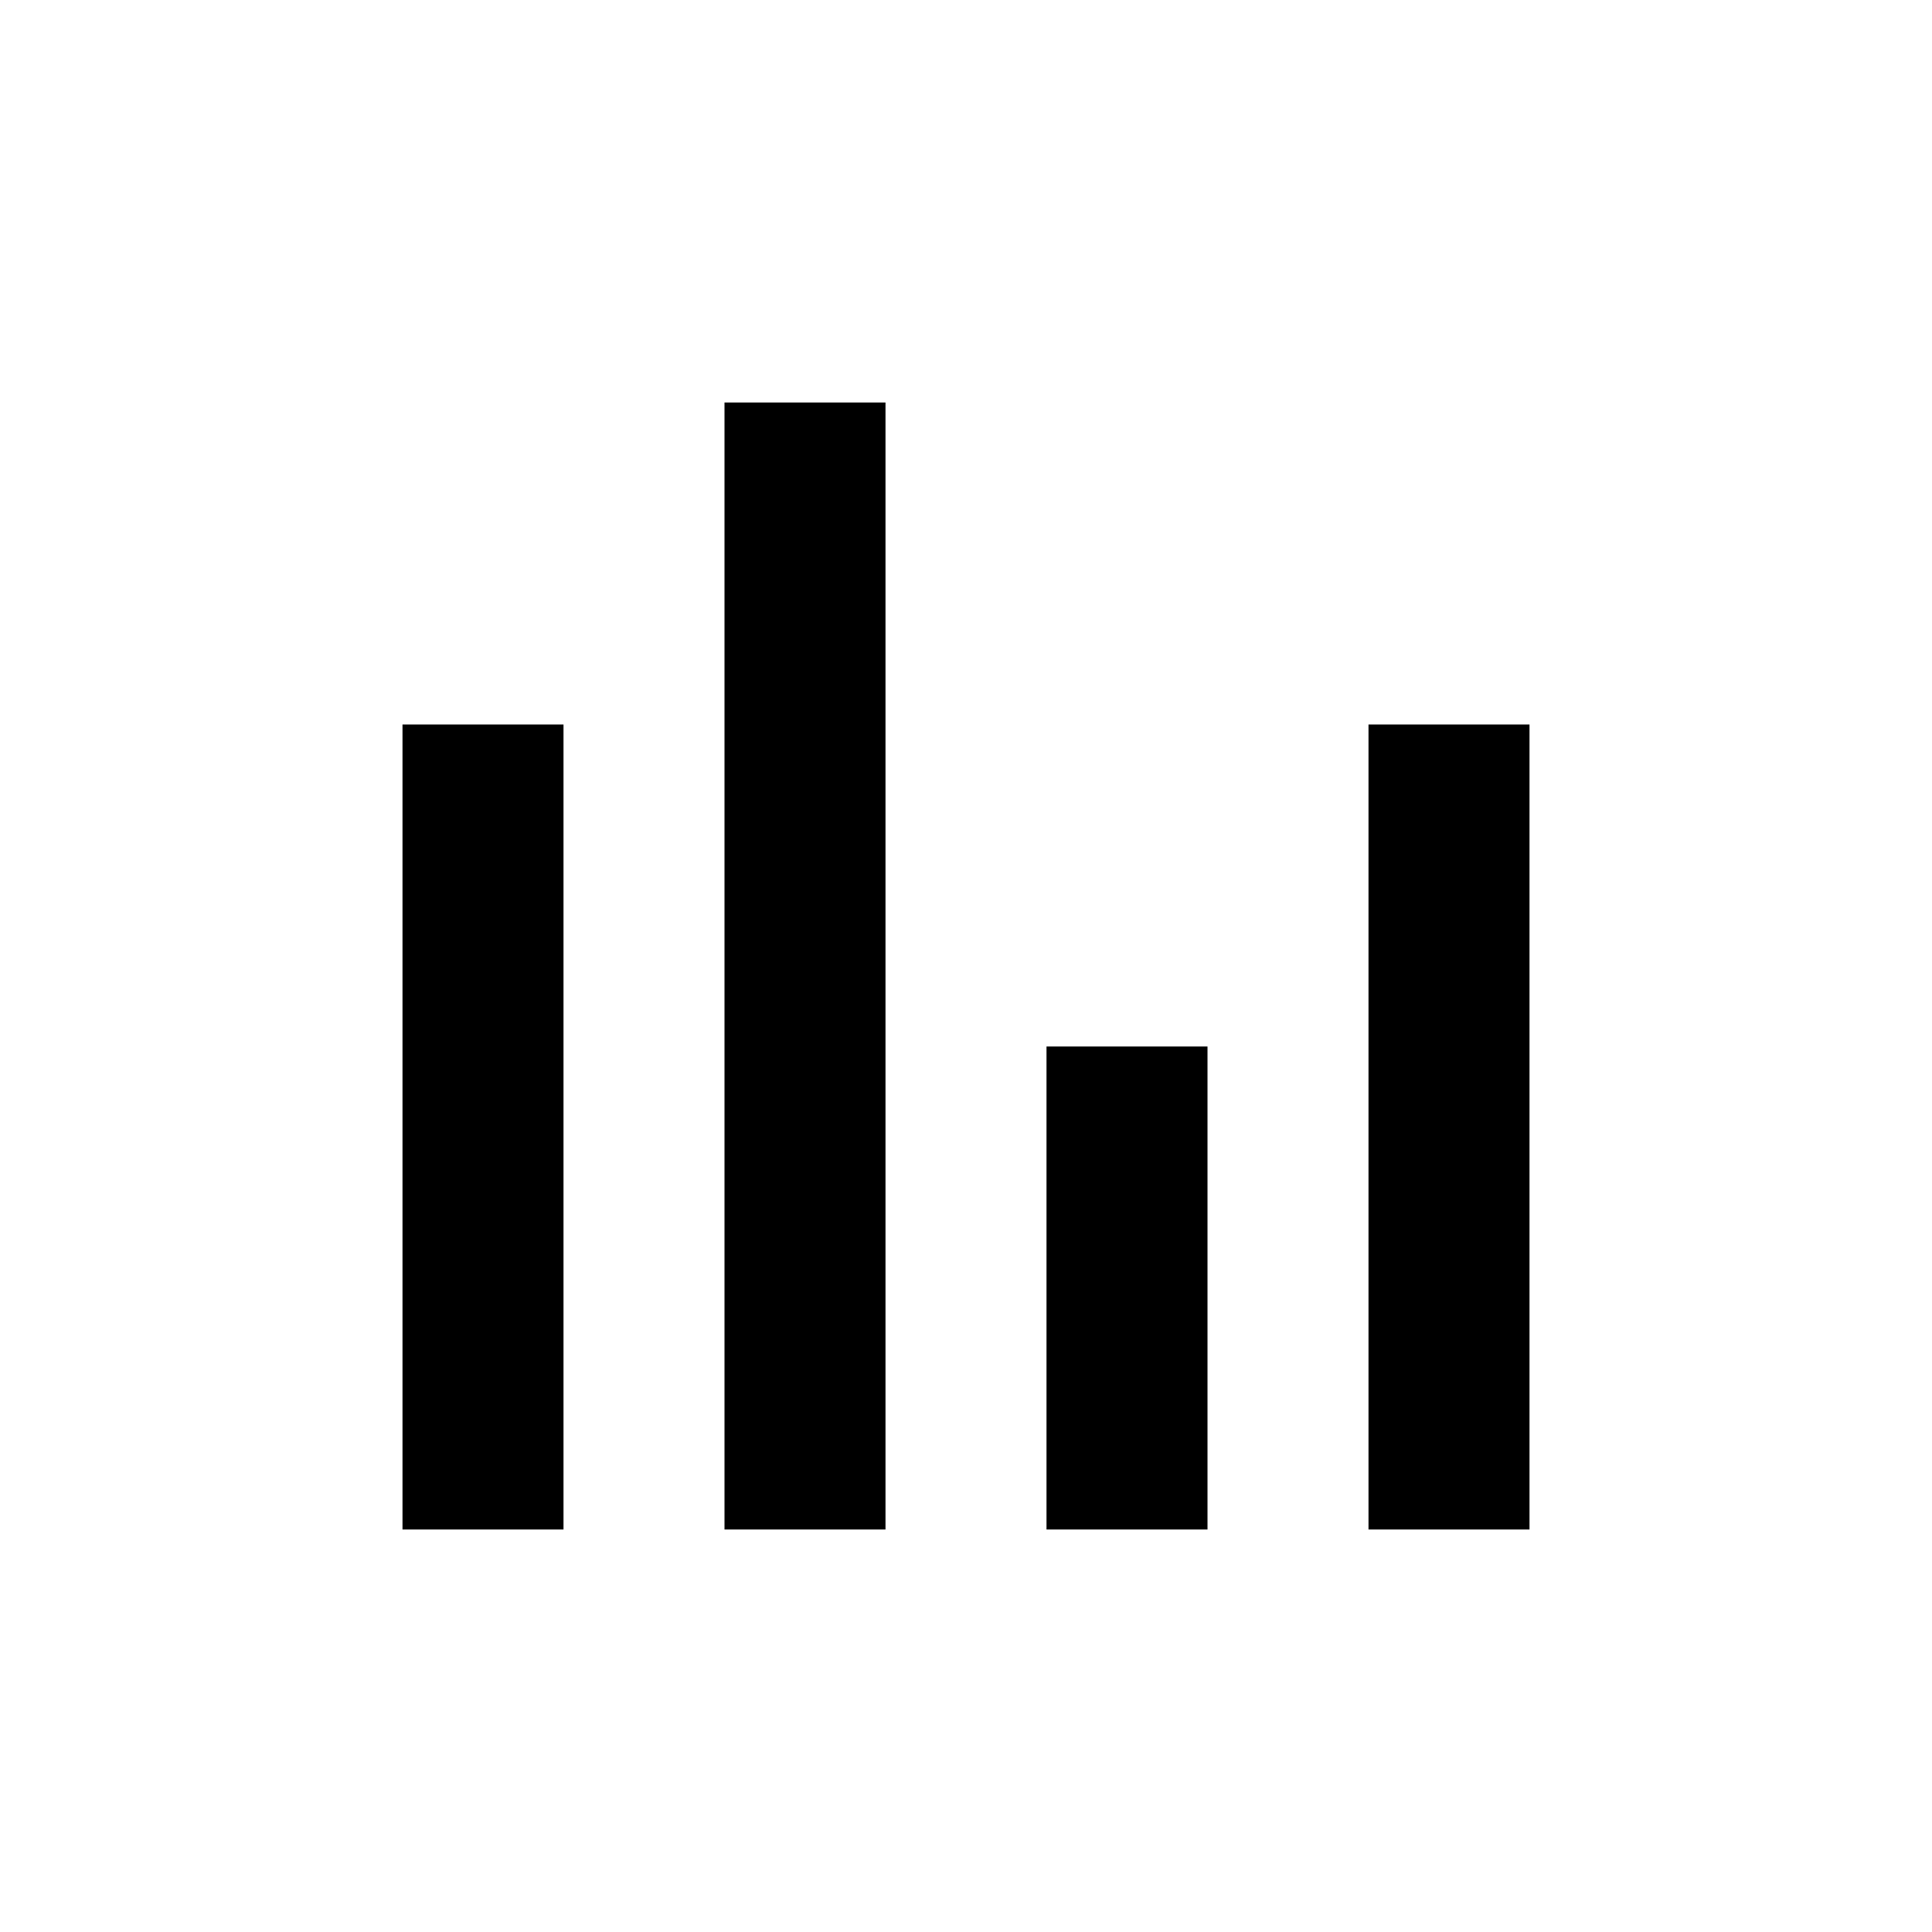 <svg xmlns="http://www.w3.org/2000/svg" viewBox="0 0 24 24"><defs><style>.cls-1{fill:none;}</style></defs><title>iconoteka_chart_bar__equalizer_graphic_eq_b_s</title><g id="Clear_3" data-name="Clear 3"><rect class="cls-1" width="24" height="24"/><rect x="5" y="9" width="2" height="10"/><rect x="9" y="5" width="2" height="14"/><rect x="13" y="13" width="2" height="6"/><rect x="17" y="9" width="2" height="10"/></g></svg>